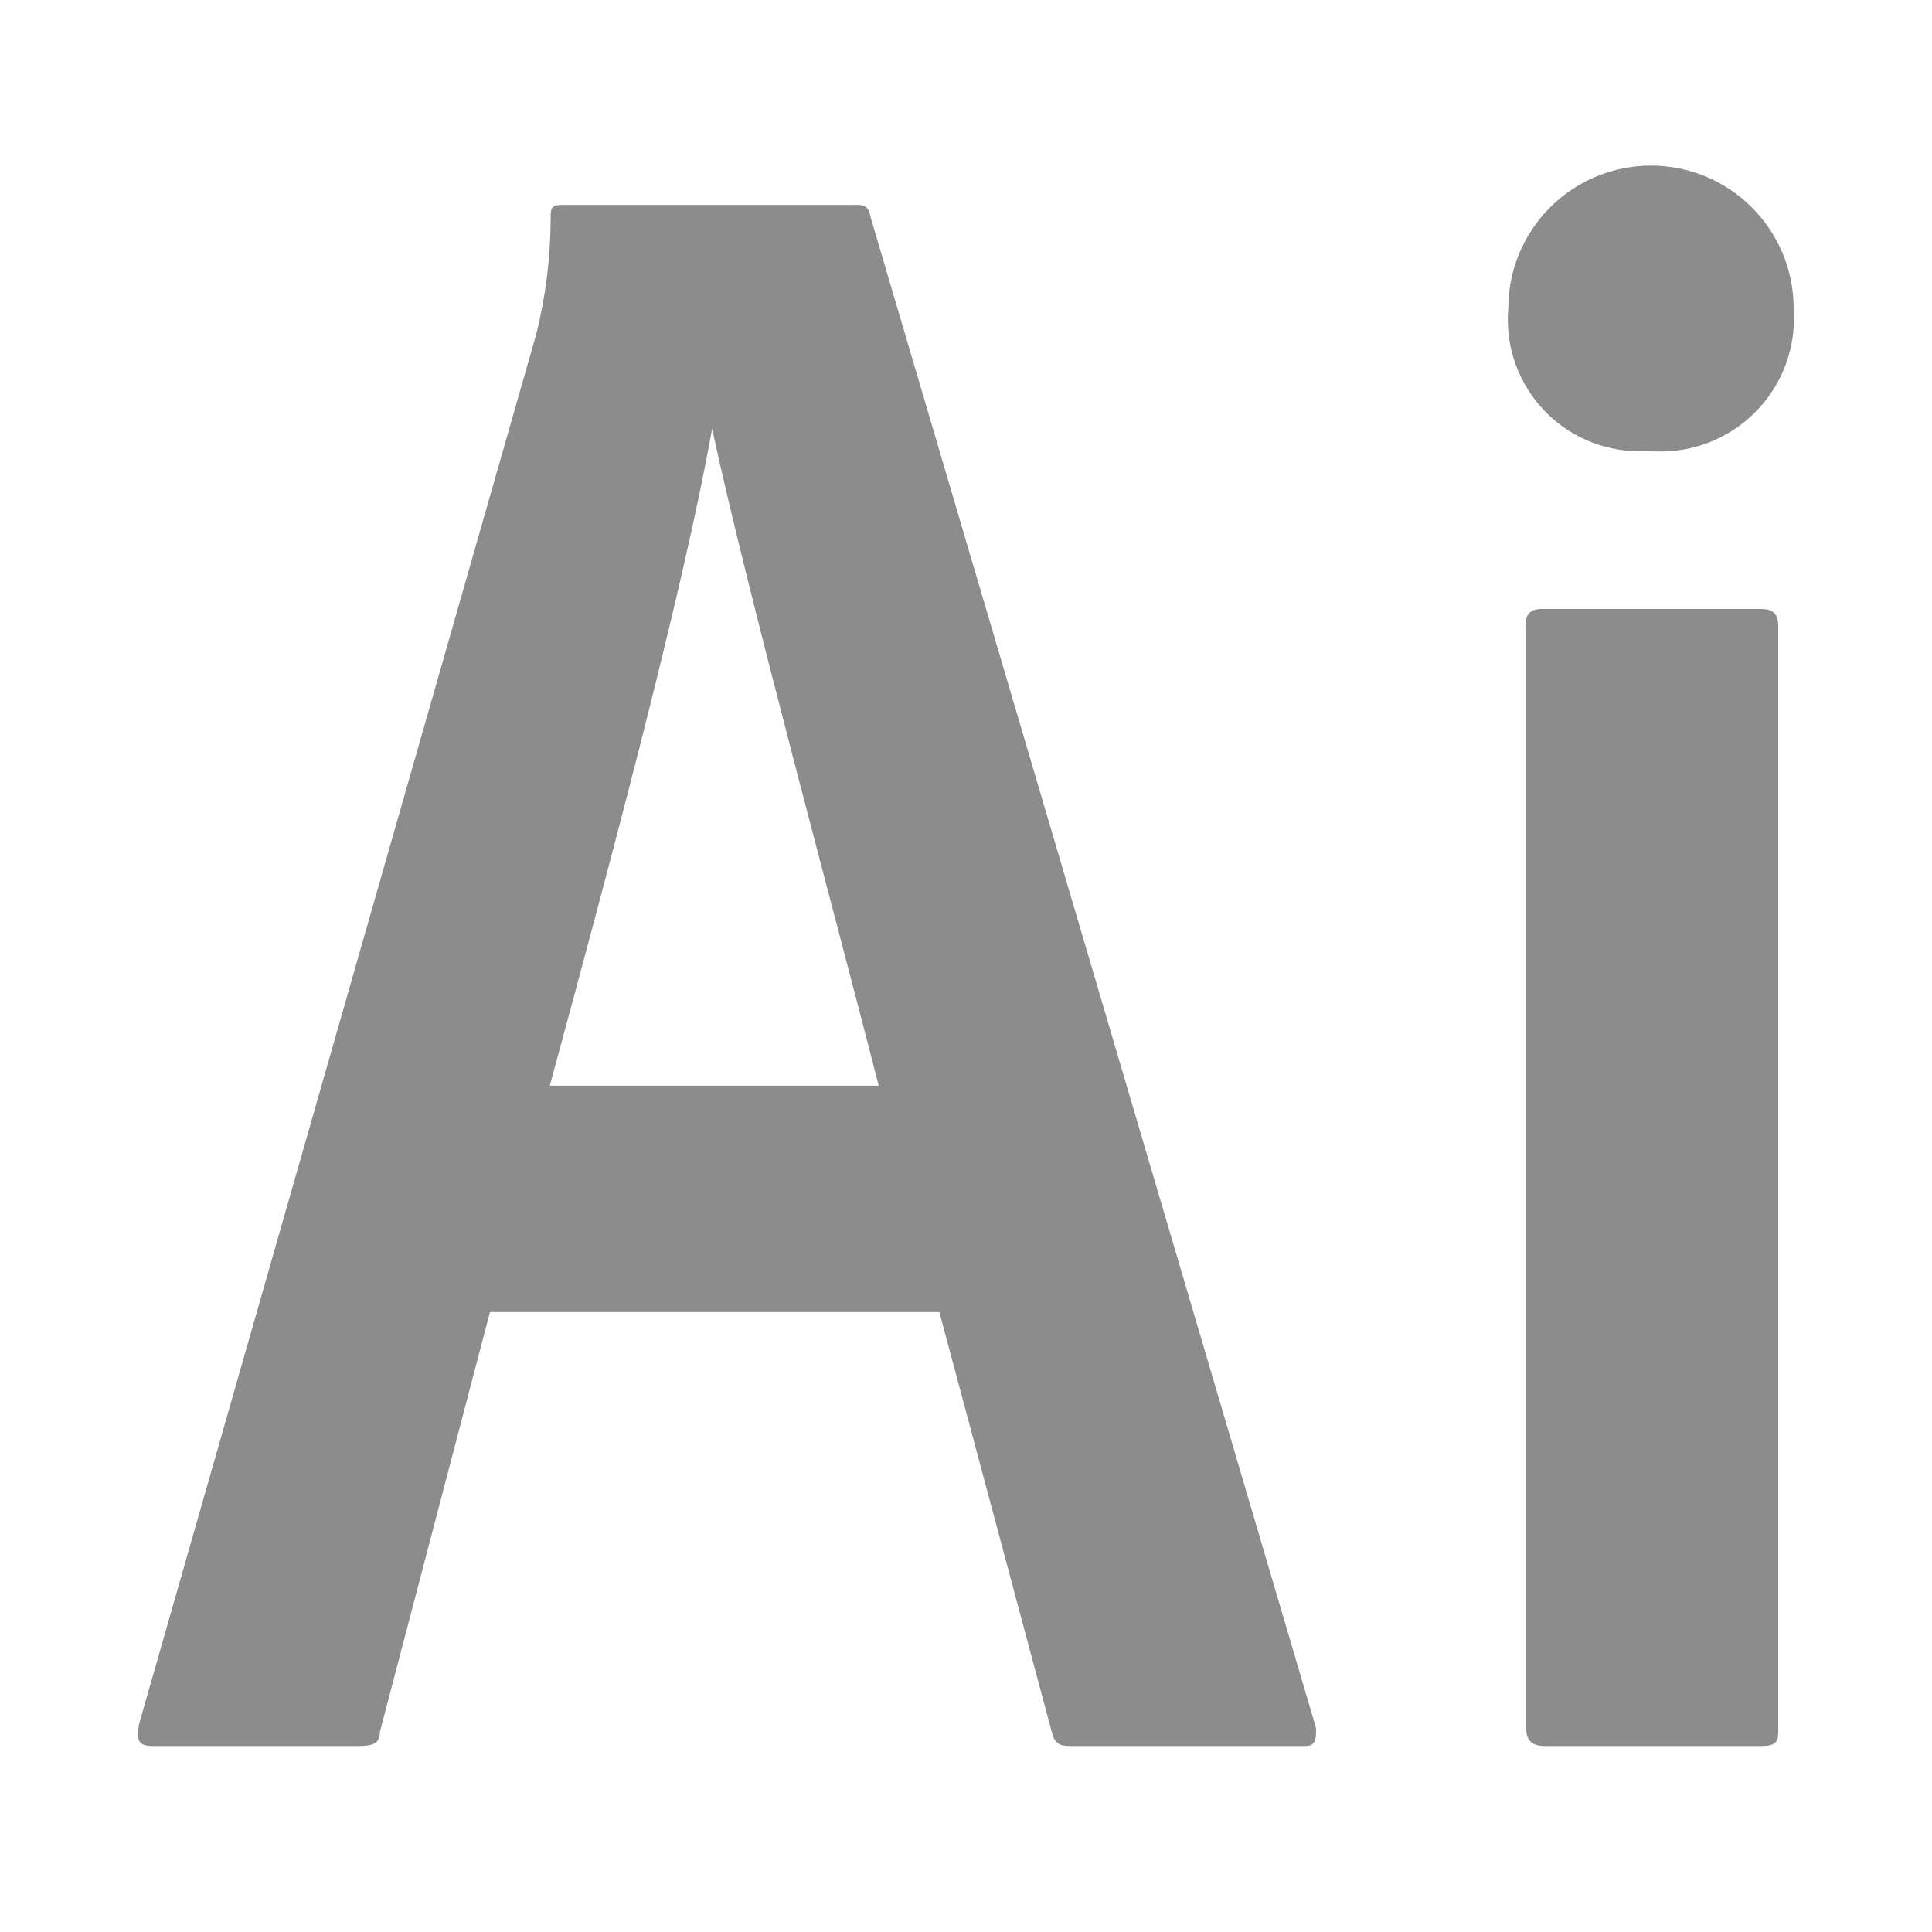 <svg width="70" height="70" viewBox="0 0 70 70" fill="none" xmlns="http://www.w3.org/2000/svg">
<path d="M17.753 47.538L13.76 62.767C13.76 63.169 13.513 63.262 12.986 63.262H5.558C5.032 63.262 4.939 63.107 5.032 62.488L19.424 12.129C19.77 10.752 19.947 9.338 19.951 7.919C19.951 7.579 19.951 7.424 20.353 7.424H30.939C31.31 7.424 31.465 7.424 31.558 7.919L47.684 62.612C47.684 63.014 47.684 63.262 47.282 63.262H38.894C38.491 63.262 38.244 63.262 38.12 62.798L34.034 47.538H17.753ZM31.837 39.336C30.413 33.733 27.07 21.445 25.801 15.533C24.748 21.445 22.055 31.474 19.92 39.336H31.837ZM54.648 11.169C54.648 9.798 55.193 8.483 56.162 7.514C57.132 6.545 58.447 6 59.817 6C61.188 6 62.503 6.545 63.472 7.514C64.442 8.483 64.987 9.798 64.987 11.169C65.039 11.869 64.938 12.573 64.691 13.23C64.444 13.887 64.056 14.483 63.555 14.975C63.054 15.467 62.452 15.844 61.79 16.079C61.129 16.315 60.424 16.403 59.725 16.338C59.038 16.385 58.349 16.283 57.705 16.039C57.062 15.795 56.478 15.414 55.996 14.923C55.514 14.431 55.144 13.841 54.911 13.194C54.678 12.546 54.589 11.855 54.648 11.169ZM55.267 22.683C55.267 22.281 55.422 22.064 55.855 22.064H63.81C64.213 22.064 64.429 22.219 64.429 22.683V62.643C64.429 63.045 64.429 63.262 63.81 63.262H55.979C55.453 63.262 55.298 63.014 55.298 62.612V22.683H55.267Z" fill="#8C8C8C"/>
</svg>
